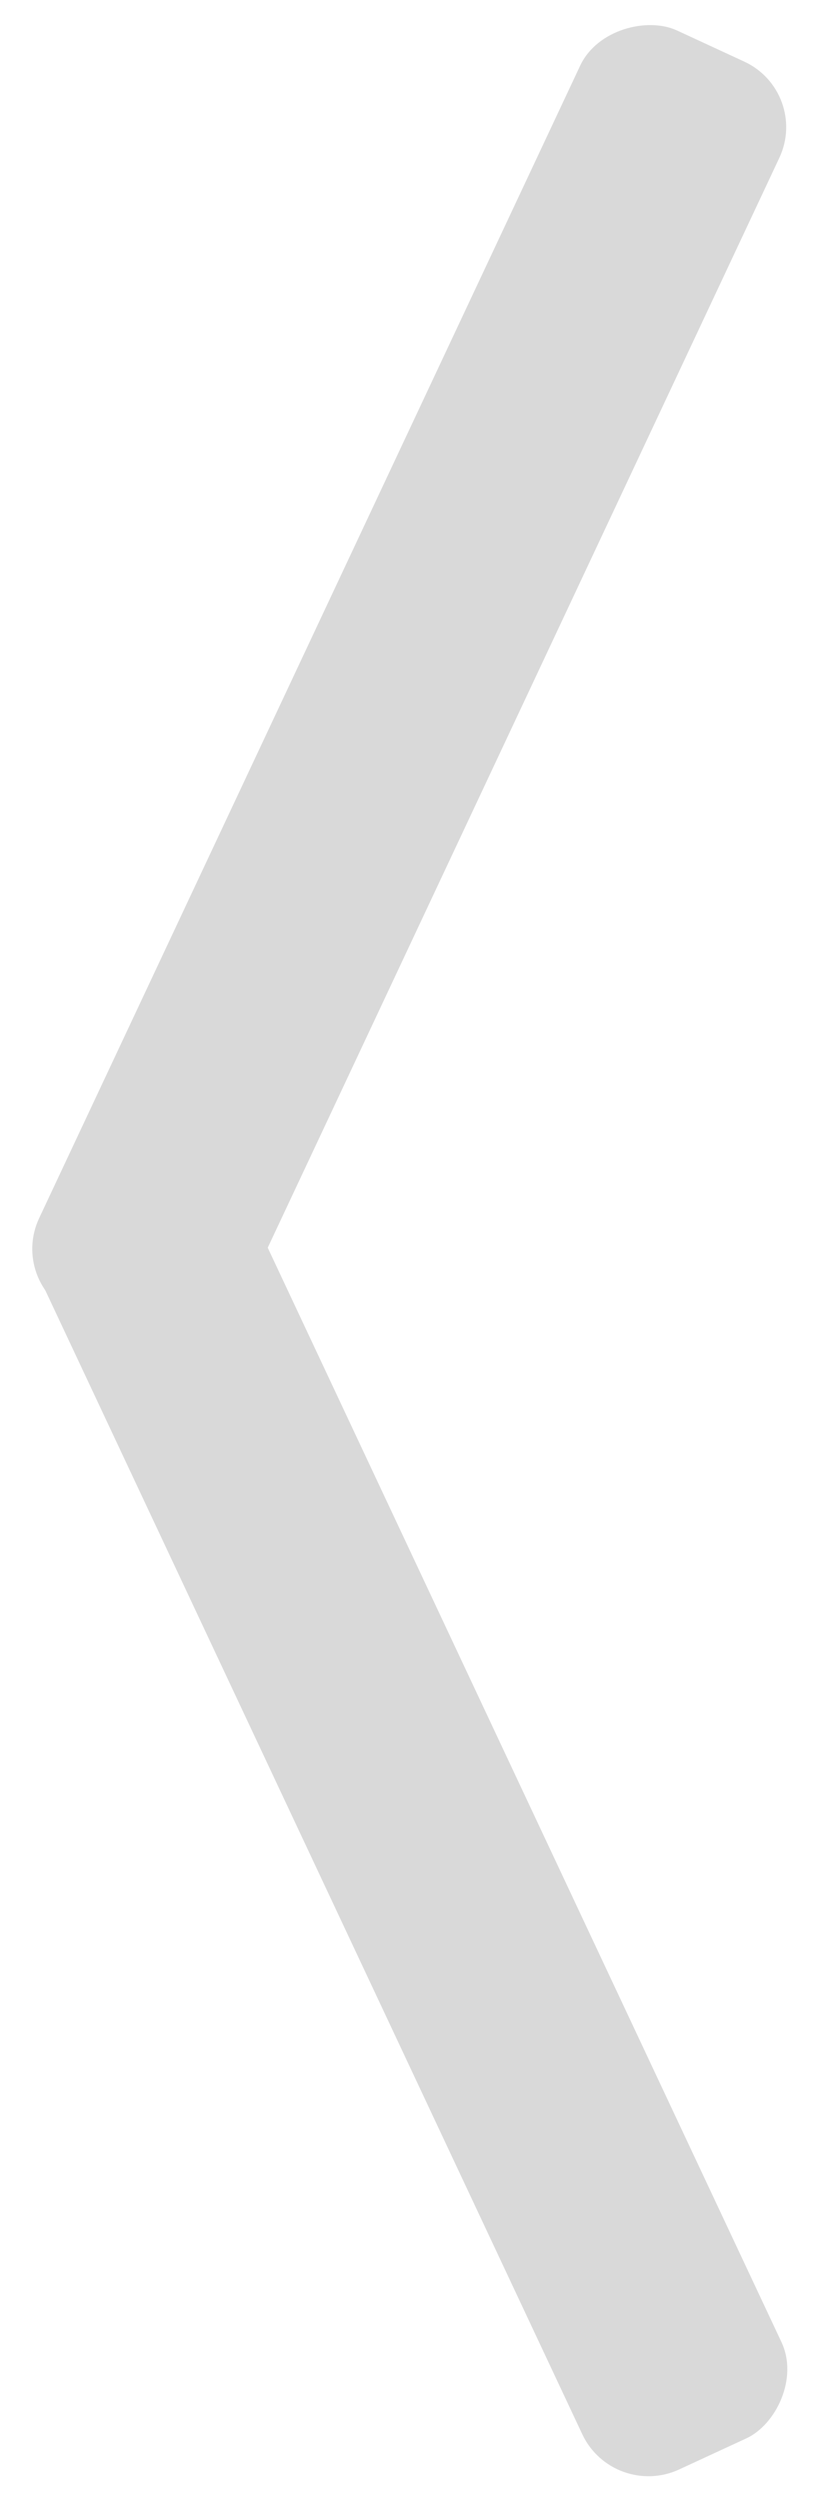<svg width="15" height="45" viewBox="0 0 15 45" fill="none" xmlns="http://www.w3.org/2000/svg">
<rect width="25.538" height="3.95" rx="1.308" transform="matrix(-0.425 -0.905 0.908 -0.42 11.041 45)" fill="#D9D9D9"/>
<rect width="25.538" height="3.95" rx="1.308" transform="matrix(0.425 -0.905 0.908 0.42 0.149 23.111)" fill="#D9D9D9"/>
</svg>
